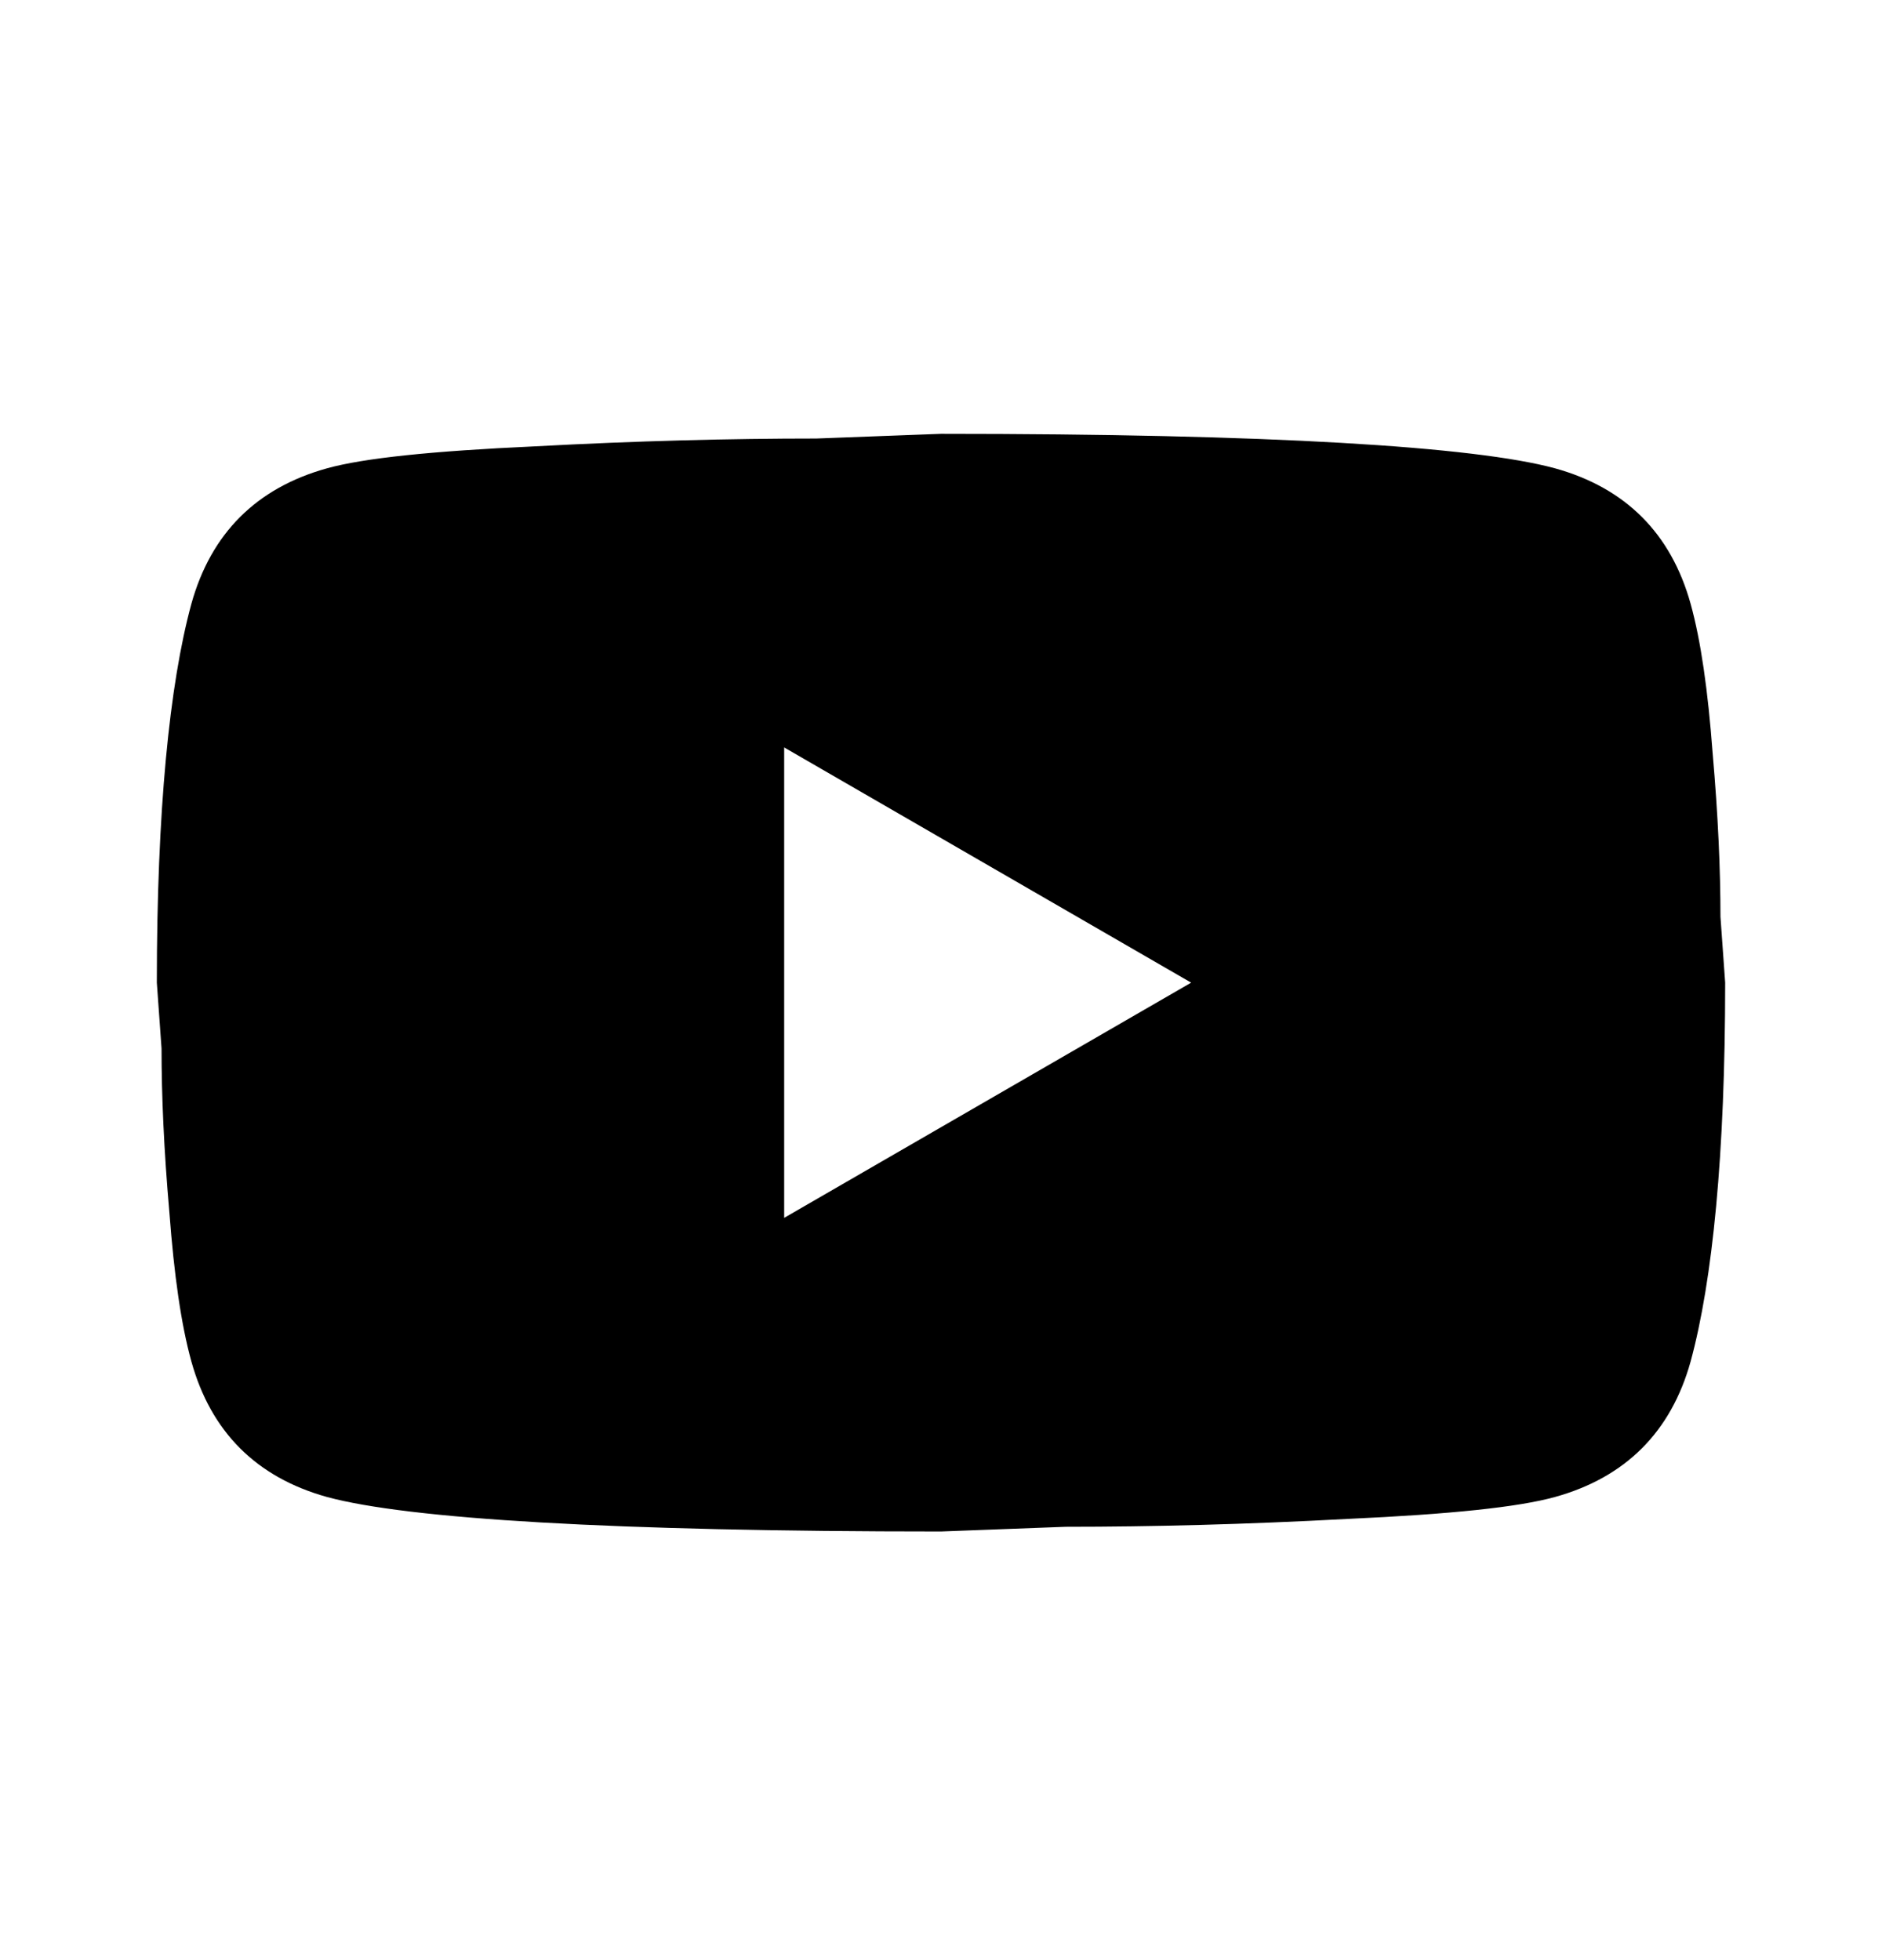 <svg xmlns="http://www.w3.org/2000/svg" width="24" height="25" fill="none" viewBox="0 0 24 25"><g id="mdi:youtube"><path id="Vector" fill="#000" d="M10 15.533L15.19 12.533L10 9.533V15.533ZM21.56 7.703C21.69 8.173 21.78 8.803 21.84 9.603C21.91 10.403 21.94 11.093 21.94 11.693L22 12.533C22 14.723 21.84 16.333 21.56 17.363C21.31 18.263 20.73 18.843 19.83 19.093C19.36 19.223 18.5 19.313 17.18 19.373C15.88 19.443 14.69 19.473 13.59 19.473L12 19.533C7.81 19.533 5.2 19.373 4.17 19.093C3.27 18.843 2.69 18.263 2.44 17.363C2.31 16.893 2.22 16.263 2.16 15.463C2.09 14.663 2.06 13.973 2.06 13.373L2 12.533C2 10.343 2.16 8.733 2.44 7.703C2.69 6.803 3.27 6.223 4.17 5.973C4.64 5.843 5.5 5.753 6.82 5.693C8.12 5.623 9.31 5.593 10.41 5.593L12 5.533C16.19 5.533 18.8 5.693 19.83 5.973C20.73 6.223 21.31 6.803 21.56 7.703Z"/></g></svg>